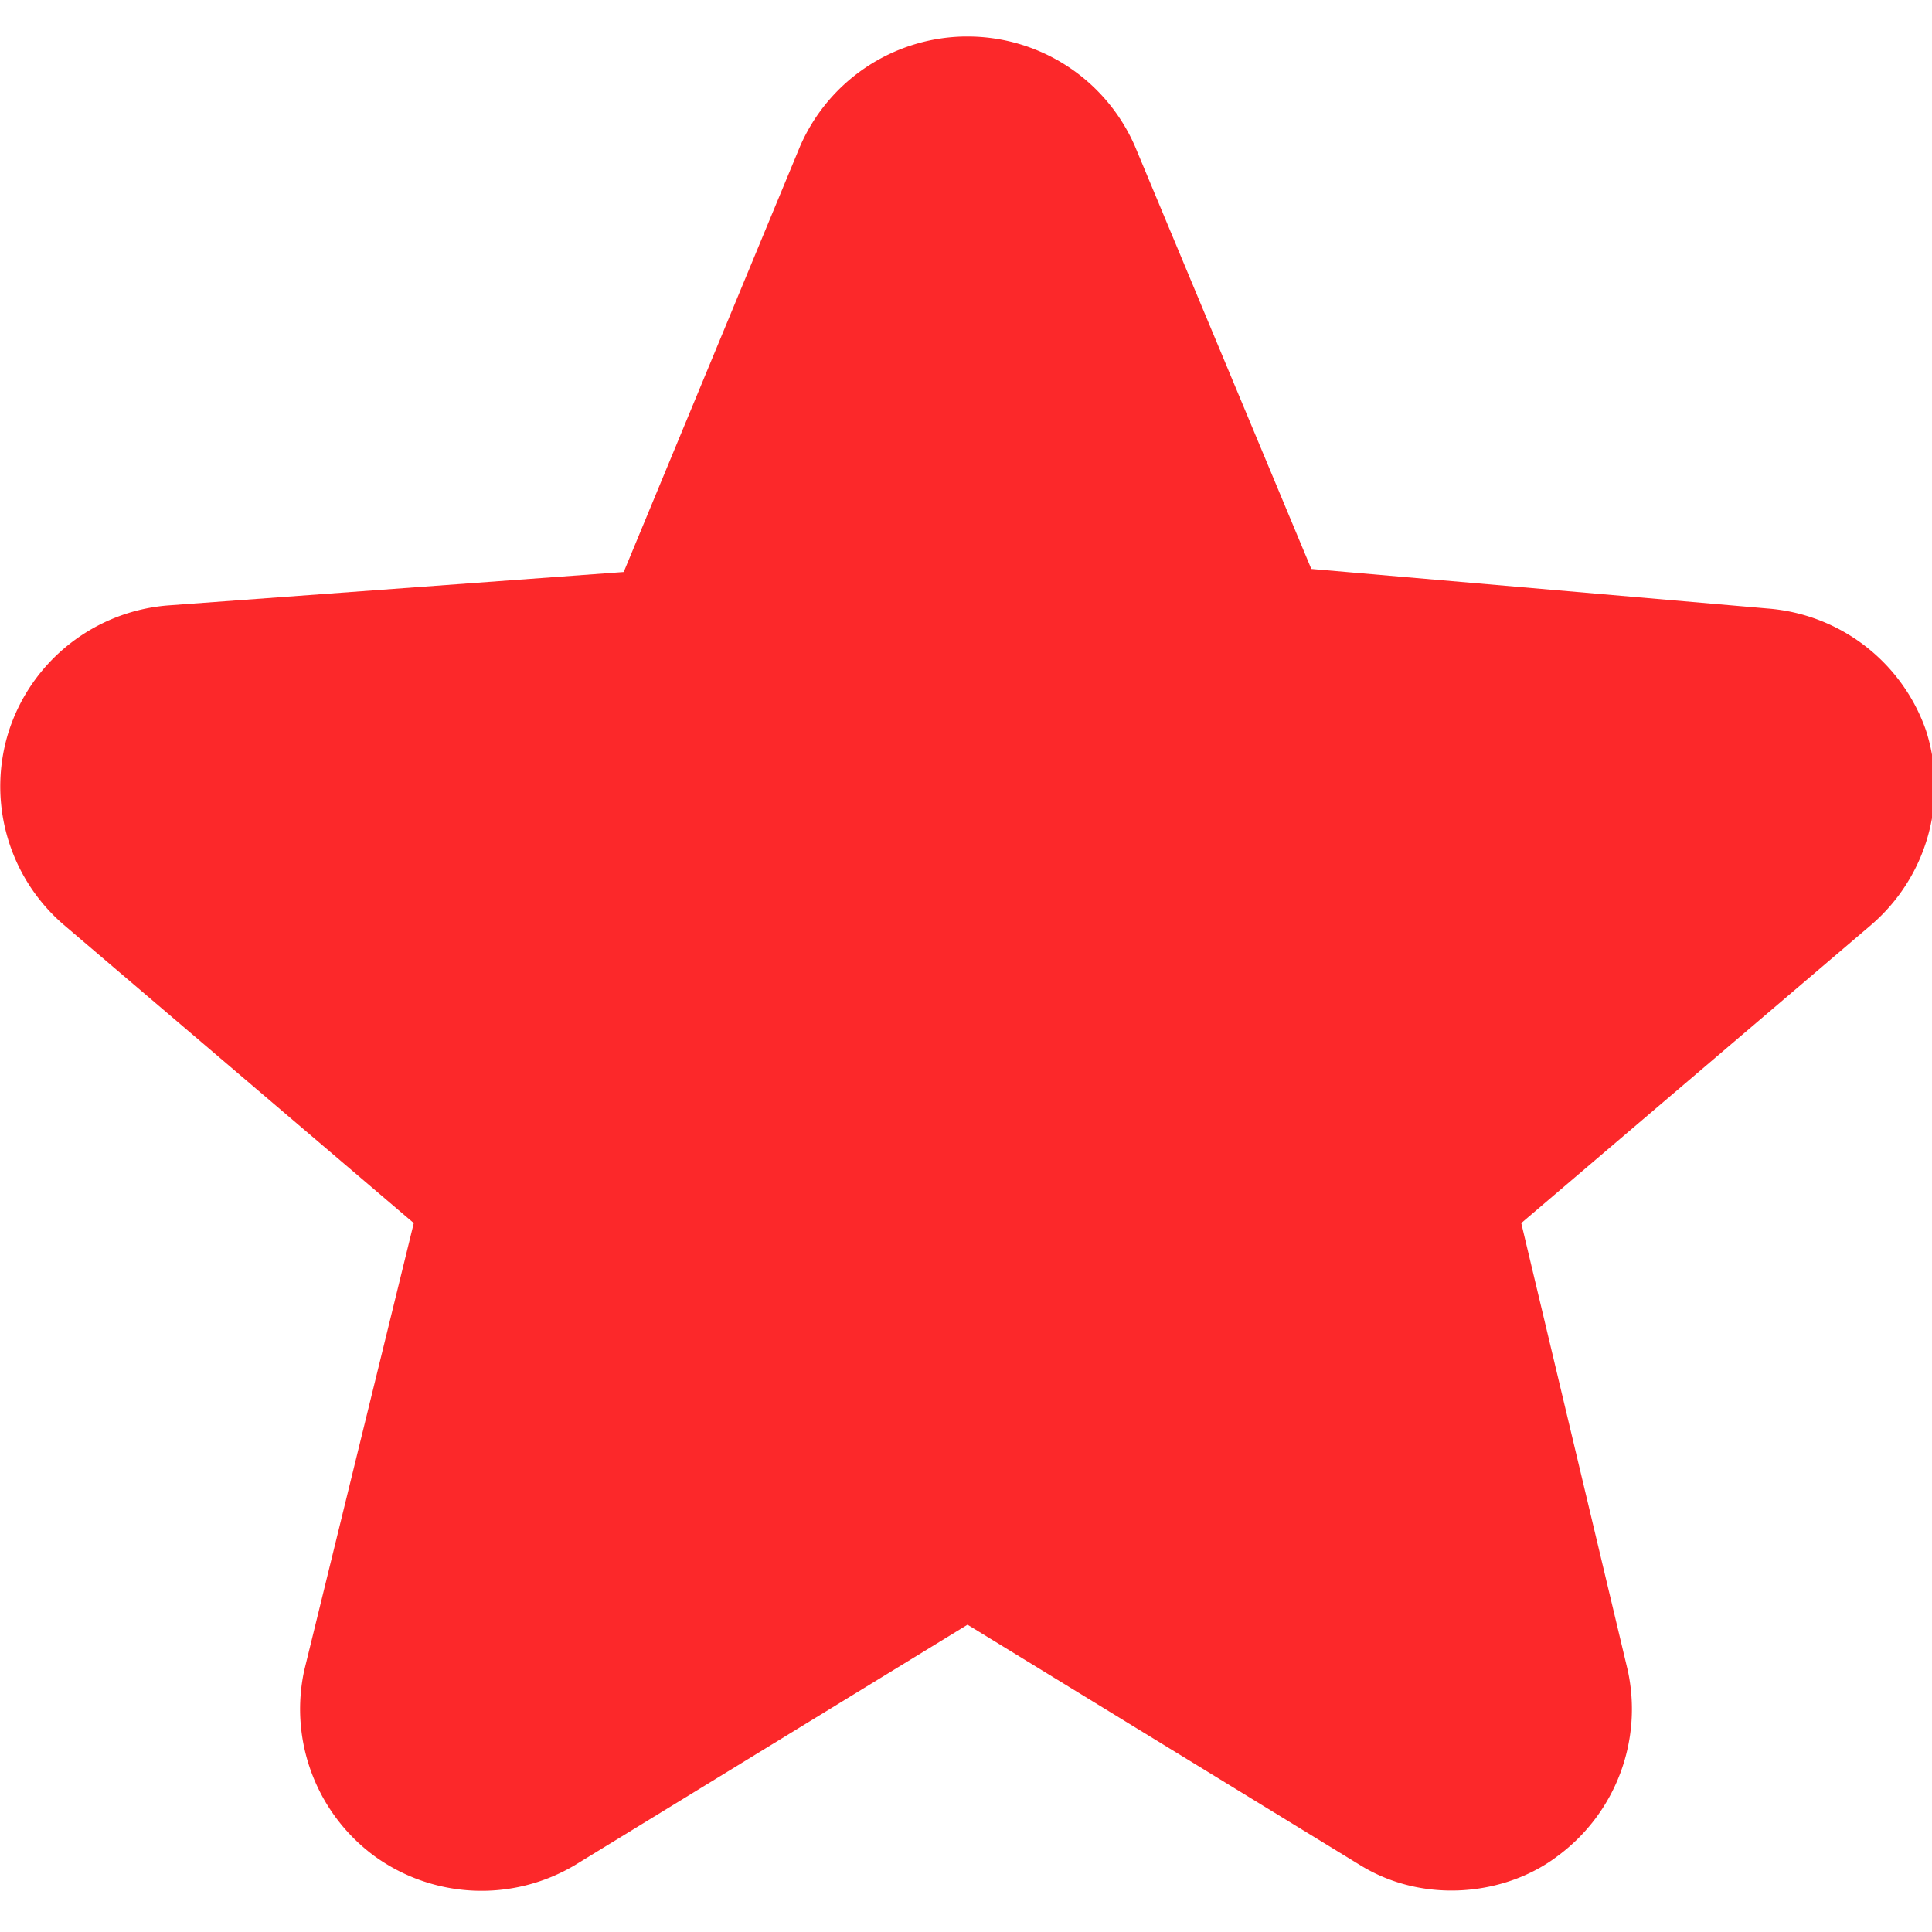 <svg xmlns="http://www.w3.org/2000/svg" xmlns:xlink="http://www.w3.org/1999/xlink" viewBox="0 0 6.35 6.35"><!--<defs><linearGradient id="a"><stop offset="0" stop-color="#dd0f18"/><stop offset="1" stop-color="#fc282a"/></linearGradient><linearGradient xlink:href="#a" id="b" x1="55.91" x2="55.91" y1="31.51" y2="25.42" gradientUnits="userSpaceOnUse"/></defs>--><path fill="#fc282a" d="M55.9 25.42a.6.6 0 0 0-.54.36l-.58 1.4-1.5.11a.6.6 0 0 0-.52.41.6.6 0 0 0 .18.64l1.15.98-.36 1.47a.6.6 0 0 0 .23.61.6.6 0 0 0 .66.03l1.29-.79 1.29.79c.21.13.48.1.65-.03a.6.6 0 0 0 .23-.61l-.35-1.47 1.15-.98a.6.6 0 0 0 .18-.64.6.6 0 0 0-.52-.4l-1.5-.13-.58-1.39a.6.6 0 0 0-.55-.36Z" transform="translate(-52.73 -25.3)"/></svg>